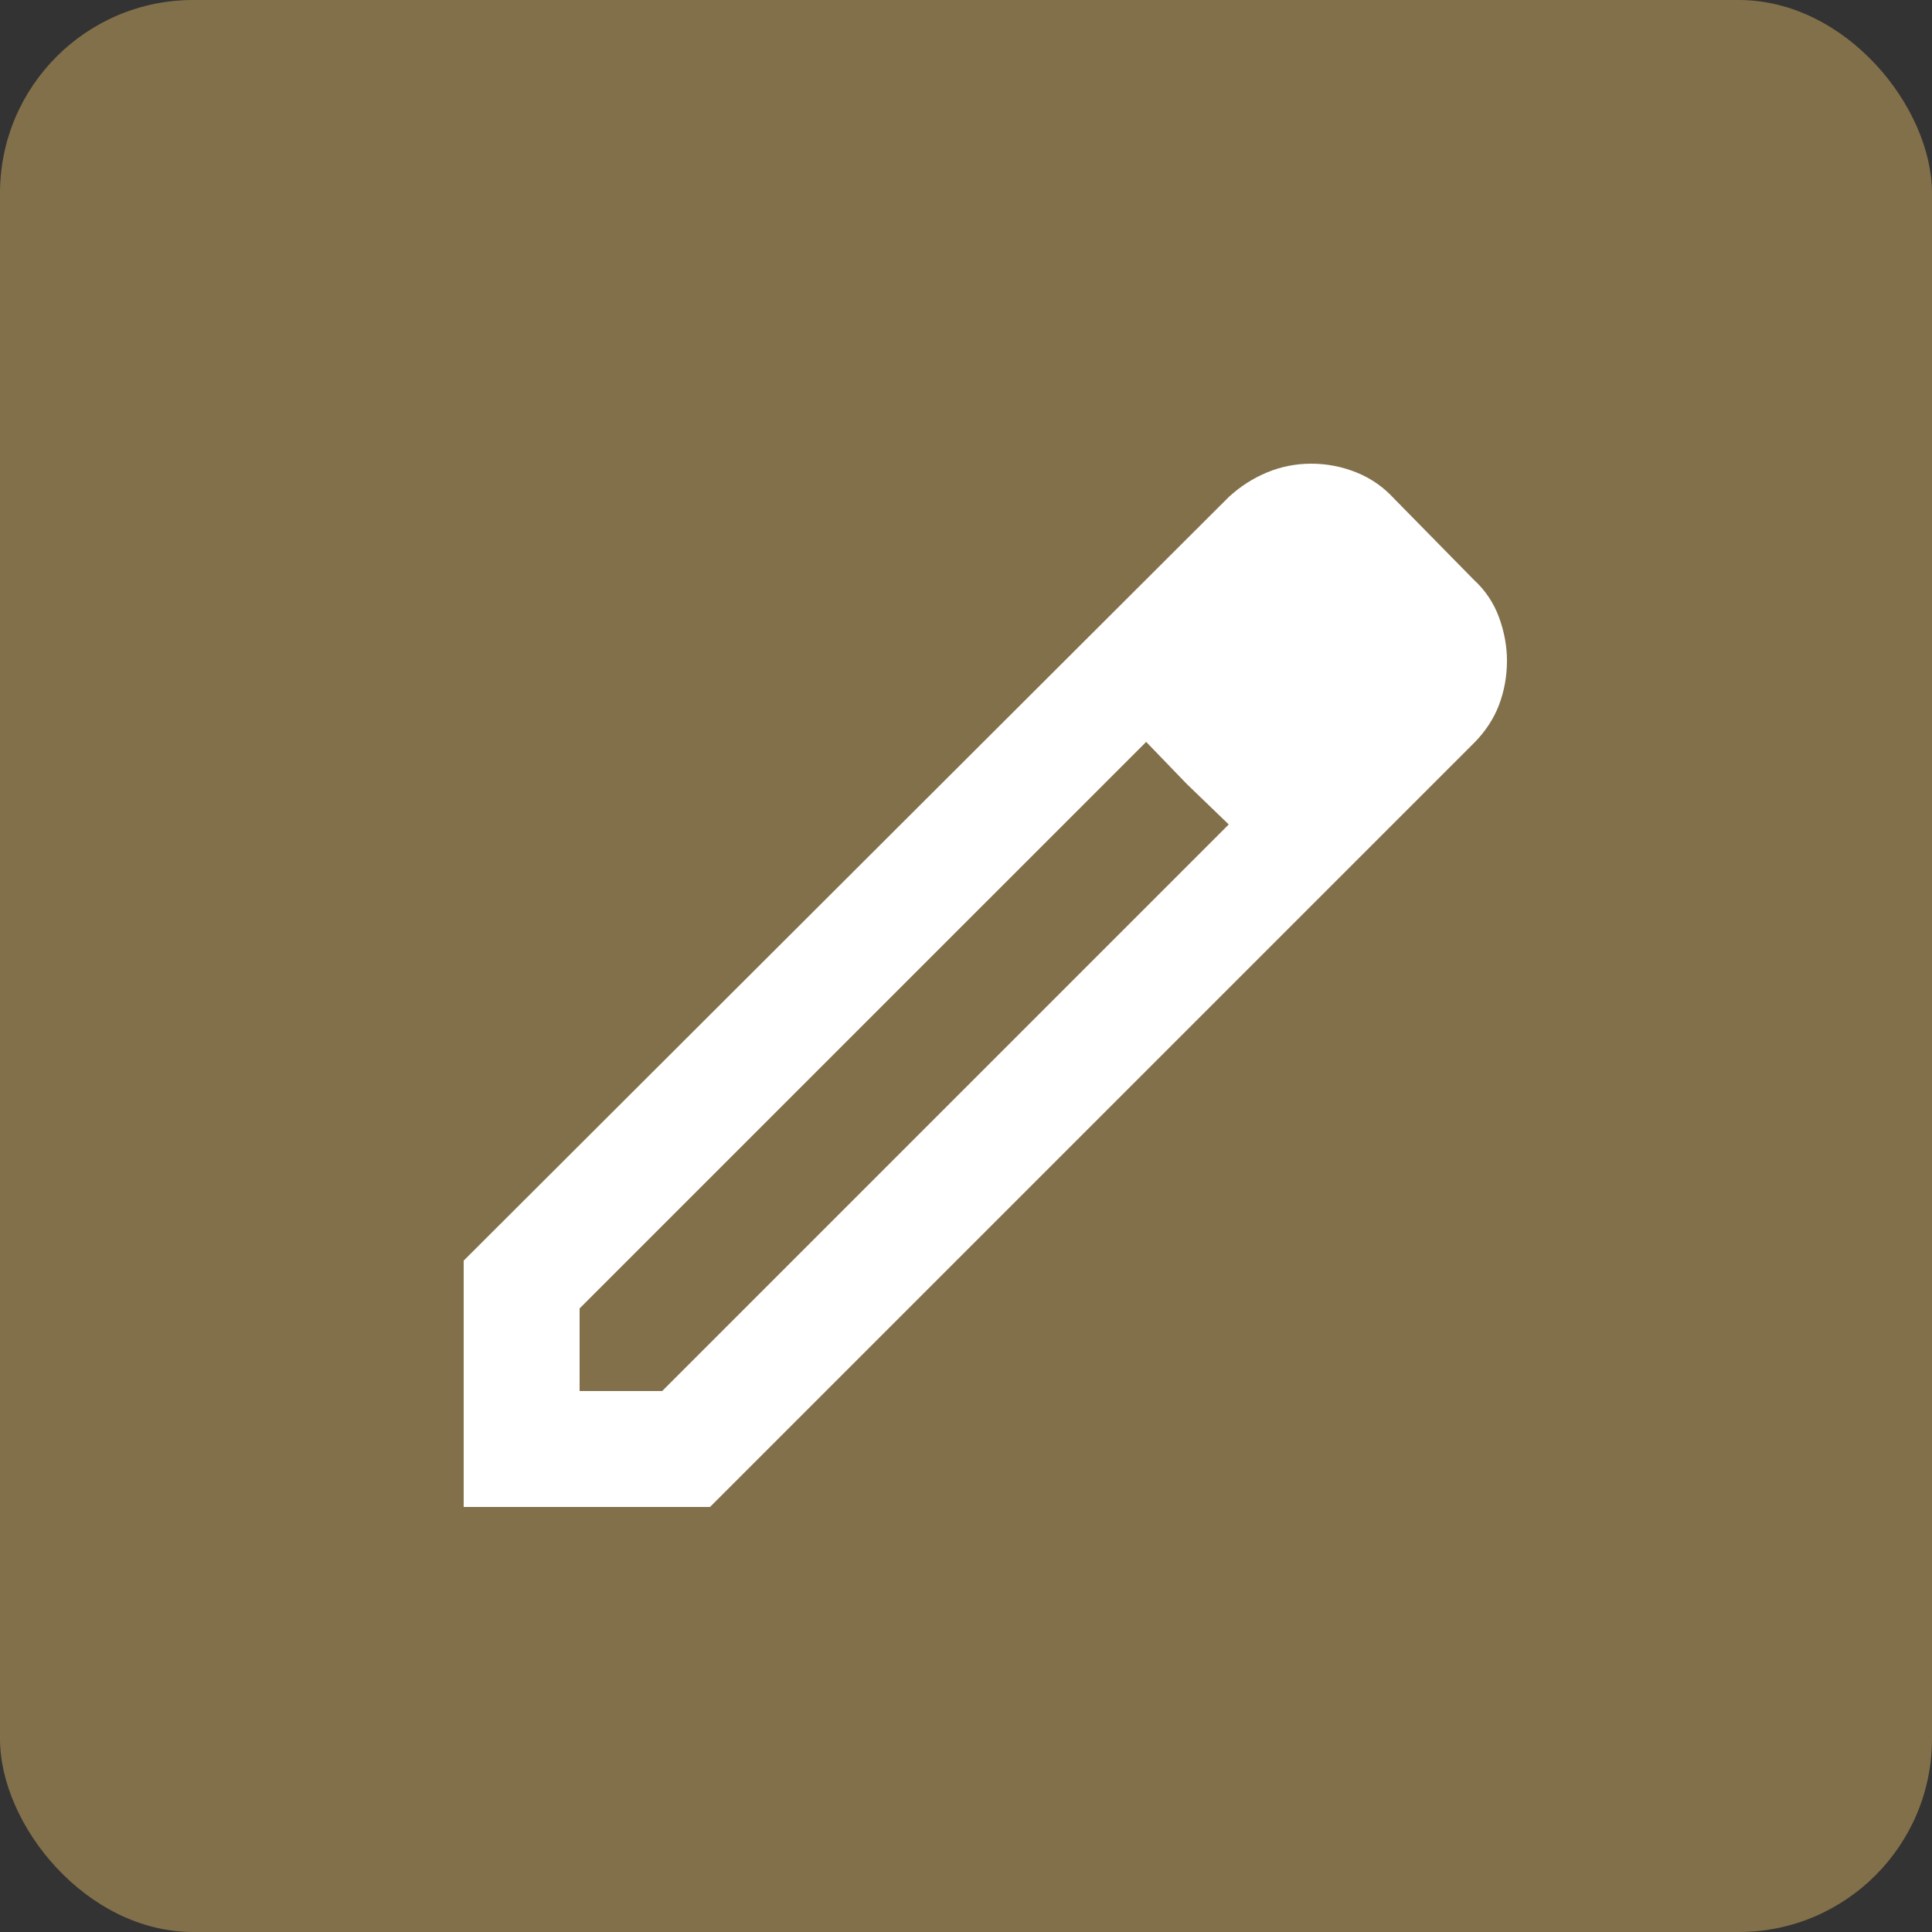 <svg width="50" height="50" viewBox="0 0 50 50" fill="none" xmlns="http://www.w3.org/2000/svg">
<rect x="0" y="0" width="50" height="50" fill="#333333" stroke="none"/>
<rect width="50" height="50" rx="5" fill="#82704A"/>
<path d="M15 36H17.137L31.8 21.337L29.663 19.2L15 33.862V36ZM12 39V32.625L31.8 12.863C32.1 12.588 32.431 12.375 32.794 12.225C33.156 12.075 33.538 12 33.938 12C34.337 12 34.725 12.075 35.1 12.225C35.475 12.375 35.8 12.6 36.075 12.9L38.138 15C38.438 15.275 38.656 15.6 38.794 15.975C38.931 16.35 39 16.725 39 17.1C39 17.5 38.931 17.881 38.794 18.244C38.656 18.606 38.438 18.938 38.138 19.238L18.375 39H12ZM30.712 20.288L29.663 19.2L31.8 21.337L30.712 20.288Z" fill="white"/>
</svg>
